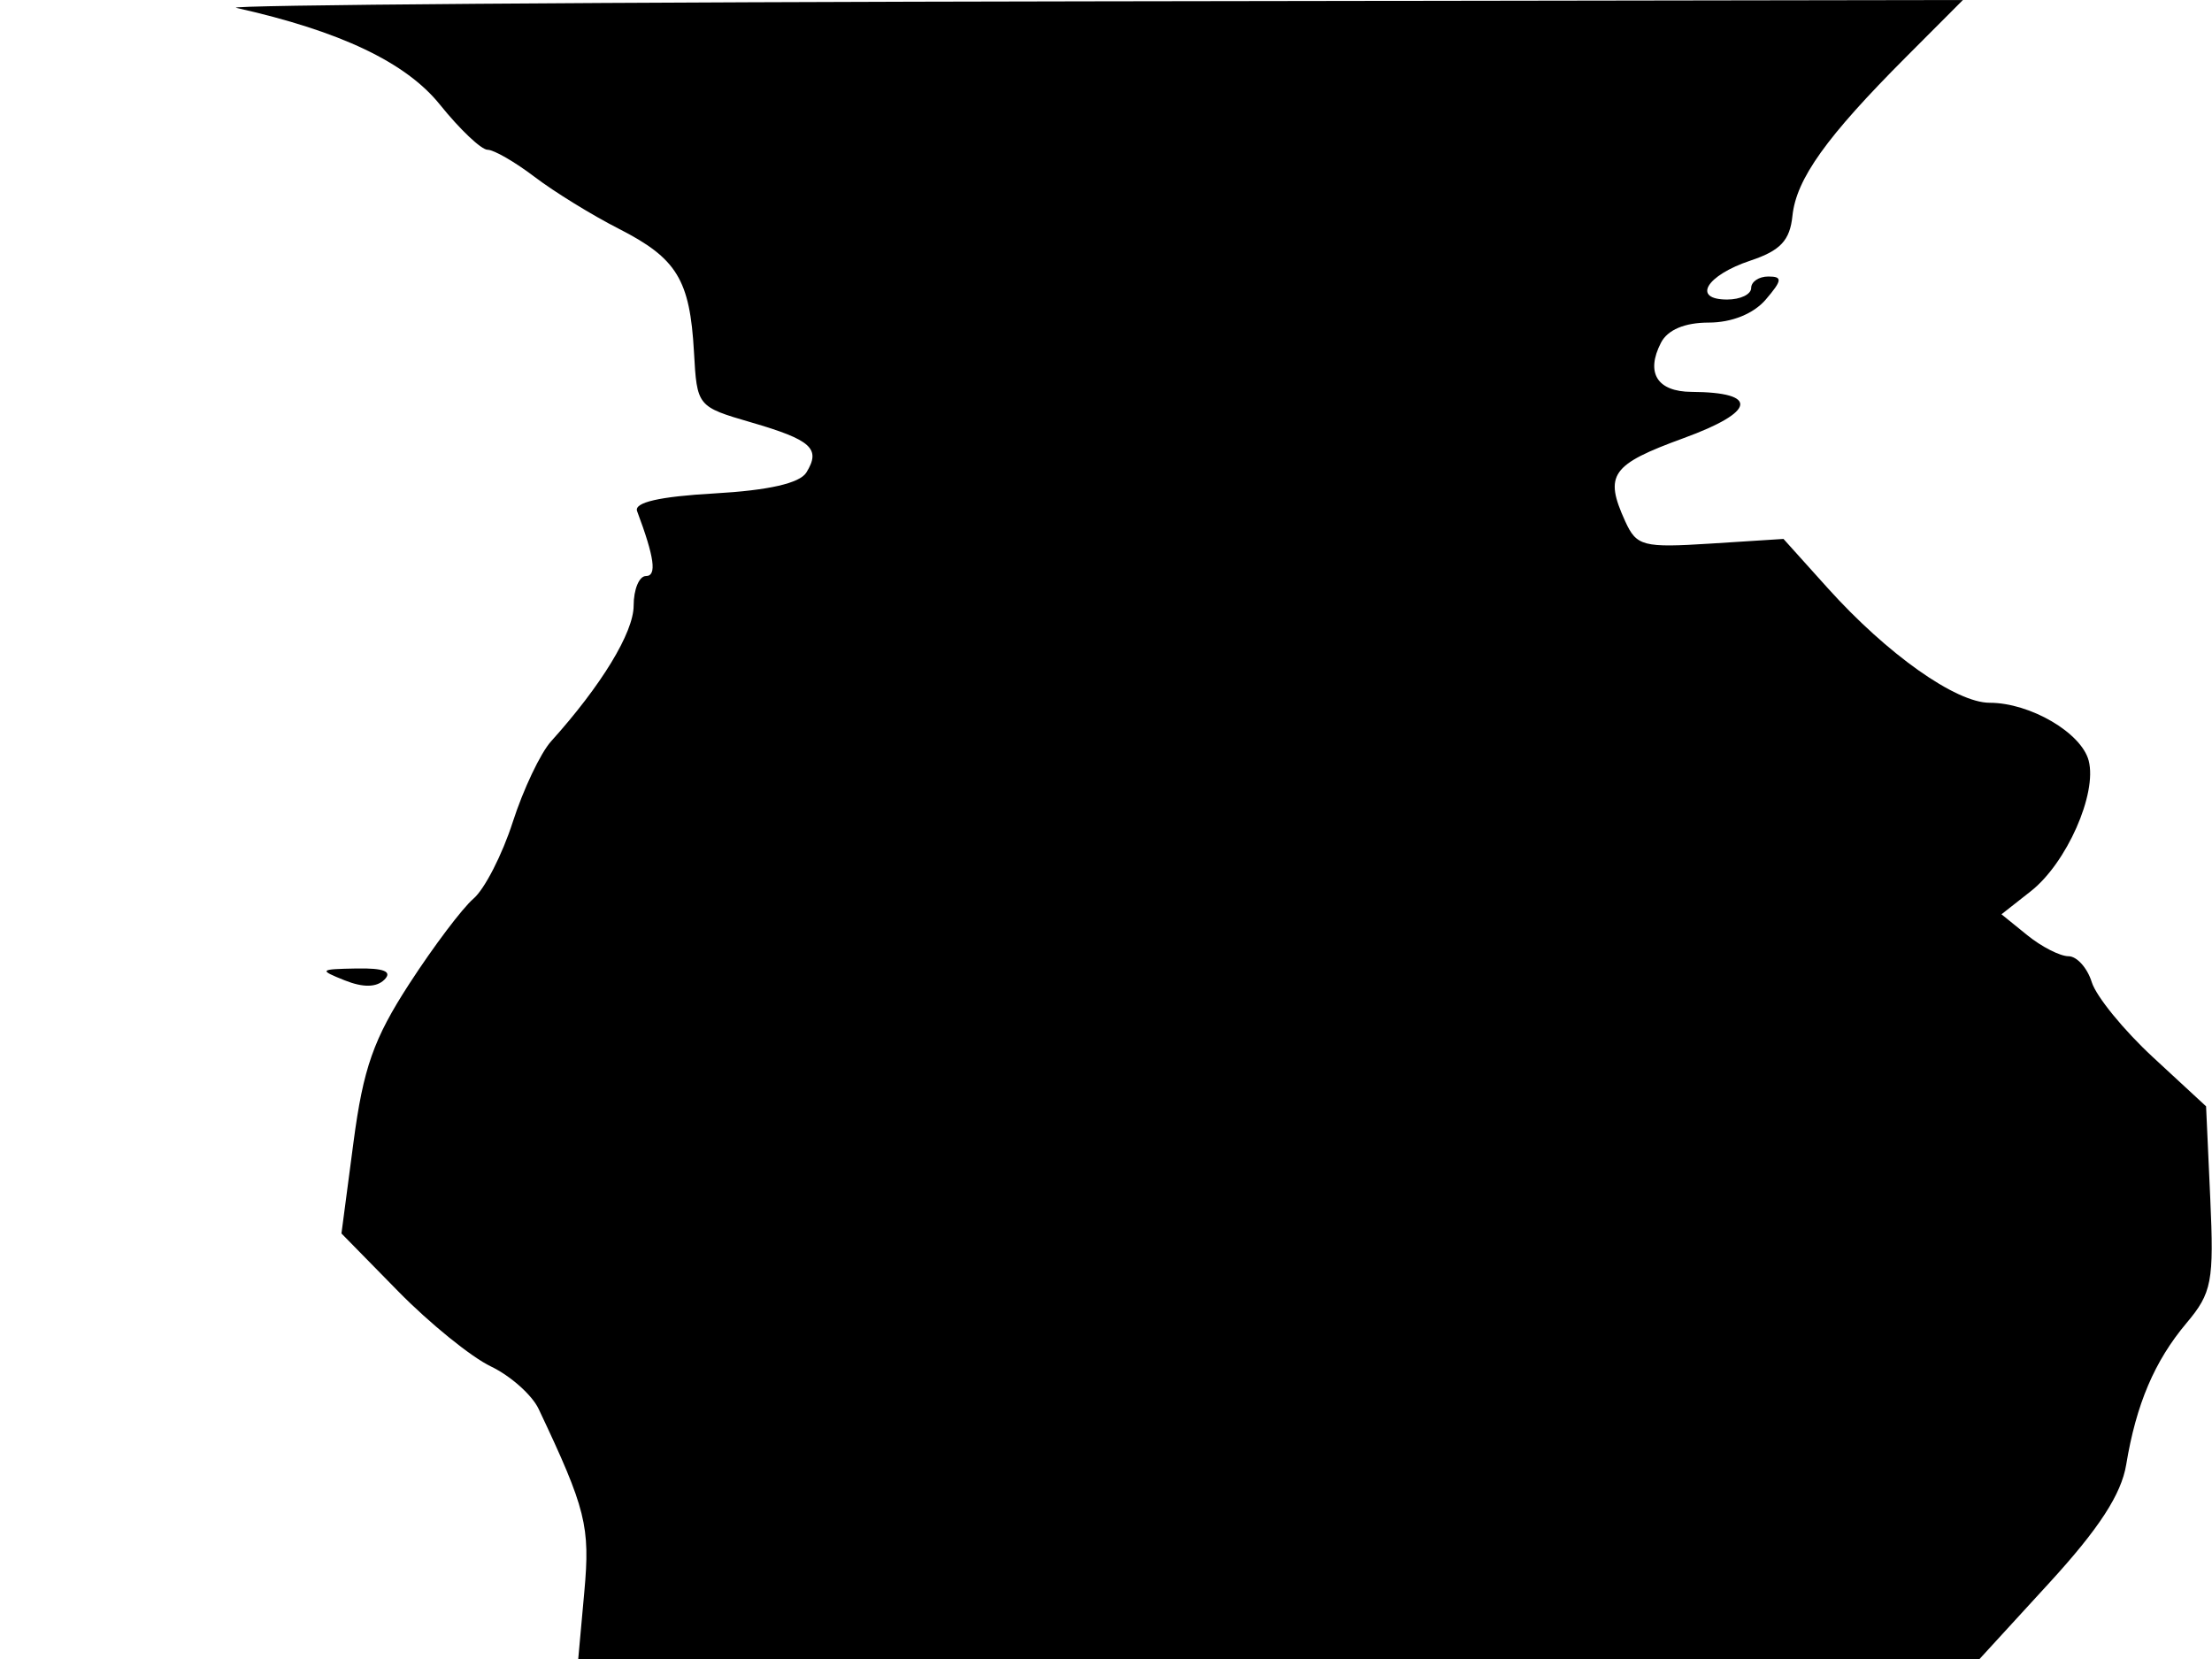 <svg xmlns="http://www.w3.org/2000/svg" width="192" height="144" viewBox="0 0 192 144" version="1.1">
	<path d="M 20.500 0.680 C 29.539 2.703, 35.236 5.411, 38.192 9.090 C 39.921 11.240, 41.779 13, 42.323 13 C 42.867 13, 44.704 14.060, 46.406 15.356 C 48.108 16.651, 51.397 18.678, 53.717 19.859 C 58.754 22.425, 59.886 24.282, 60.236 30.554 C 60.499 35.277, 60.517 35.298, 65.201 36.663 C 70.441 38.189, 71.271 38.943, 69.993 41.012 C 69.414 41.948, 66.704 42.564, 61.996 42.830 C 57.242 43.099, 55.017 43.610, 55.300 44.366 C 56.812 48.398, 57.030 50, 56.067 50 C 55.480 50, 55 51.155, 55 52.567 C 55 54.899, 52.201 59.500, 47.832 64.349 C 46.915 65.367, 45.419 68.518, 44.508 71.350 C 43.597 74.183, 42.063 77.175, 41.100 78 C 40.137 78.825, 37.634 82.145, 35.537 85.377 C 32.427 90.170, 31.532 92.710, 30.681 99.158 L 29.638 107.063 34.569 112.091 C 37.281 114.856, 40.897 117.787, 42.605 118.604 C 44.313 119.422, 46.180 121.083, 46.753 122.295 C 50.865 130.989, 51.235 132.469, 50.719 138.163 L 50.190 144 111.006 144 L 171.823 144 177.889 137.380 C 182.189 132.688, 184.128 129.704, 184.553 127.130 C 185.417 121.888, 187.014 118.137, 189.781 114.848 C 191.994 112.219, 192.178 111.252, 191.848 103.995 L 191.486 96.028 186.874 91.764 C 184.337 89.419, 181.947 86.487, 181.563 85.250 C 181.179 84.012, 180.270 83, 179.543 83 C 178.816 83, 177.210 82.181, 175.974 81.180 L 173.727 79.360 176.277 77.354 C 179.379 74.914, 182.046 68.892, 181.296 66.023 C 180.663 63.603, 176.208 61, 172.700 61 C 169.766 61, 163.808 56.781, 158.653 51.054 L 154.806 46.779 148.469 47.183 C 142.606 47.556, 142.053 47.412, 141.066 45.246 C 139.223 41.201, 139.837 40.327, 146.140 38.029 C 152.419 35.740, 152.712 34.049, 146.833 34.015 C 143.843 33.998, 142.824 32.367, 144.170 29.750 C 144.747 28.628, 146.234 28, 148.313 28 C 150.318 28, 152.209 27.237, 153.268 26 C 154.700 24.327, 154.736 24, 153.490 24 C 152.671 24, 152 24.450, 152 25 C 152 25.550, 151.063 26, 149.917 26 C 146.833 26, 148.091 23.900, 151.943 22.617 C 154.536 21.754, 155.362 20.873, 155.582 18.739 C 155.911 15.537, 158.528 11.878, 165.441 4.951 L 170.381 0 94.441 0.116 C 52.673 0.180, 19.400 0.433, 20.500 0.680 M 29.920 85.094 C 31.522 85.734, 32.687 85.713, 33.370 85.030 C 34.077 84.323, 33.318 84.020, 30.950 84.063 C 27.708 84.123, 27.646 84.185, 29.920 85.094" stroke="none" fill="black" fill-rule="evenodd"/>
</svg>